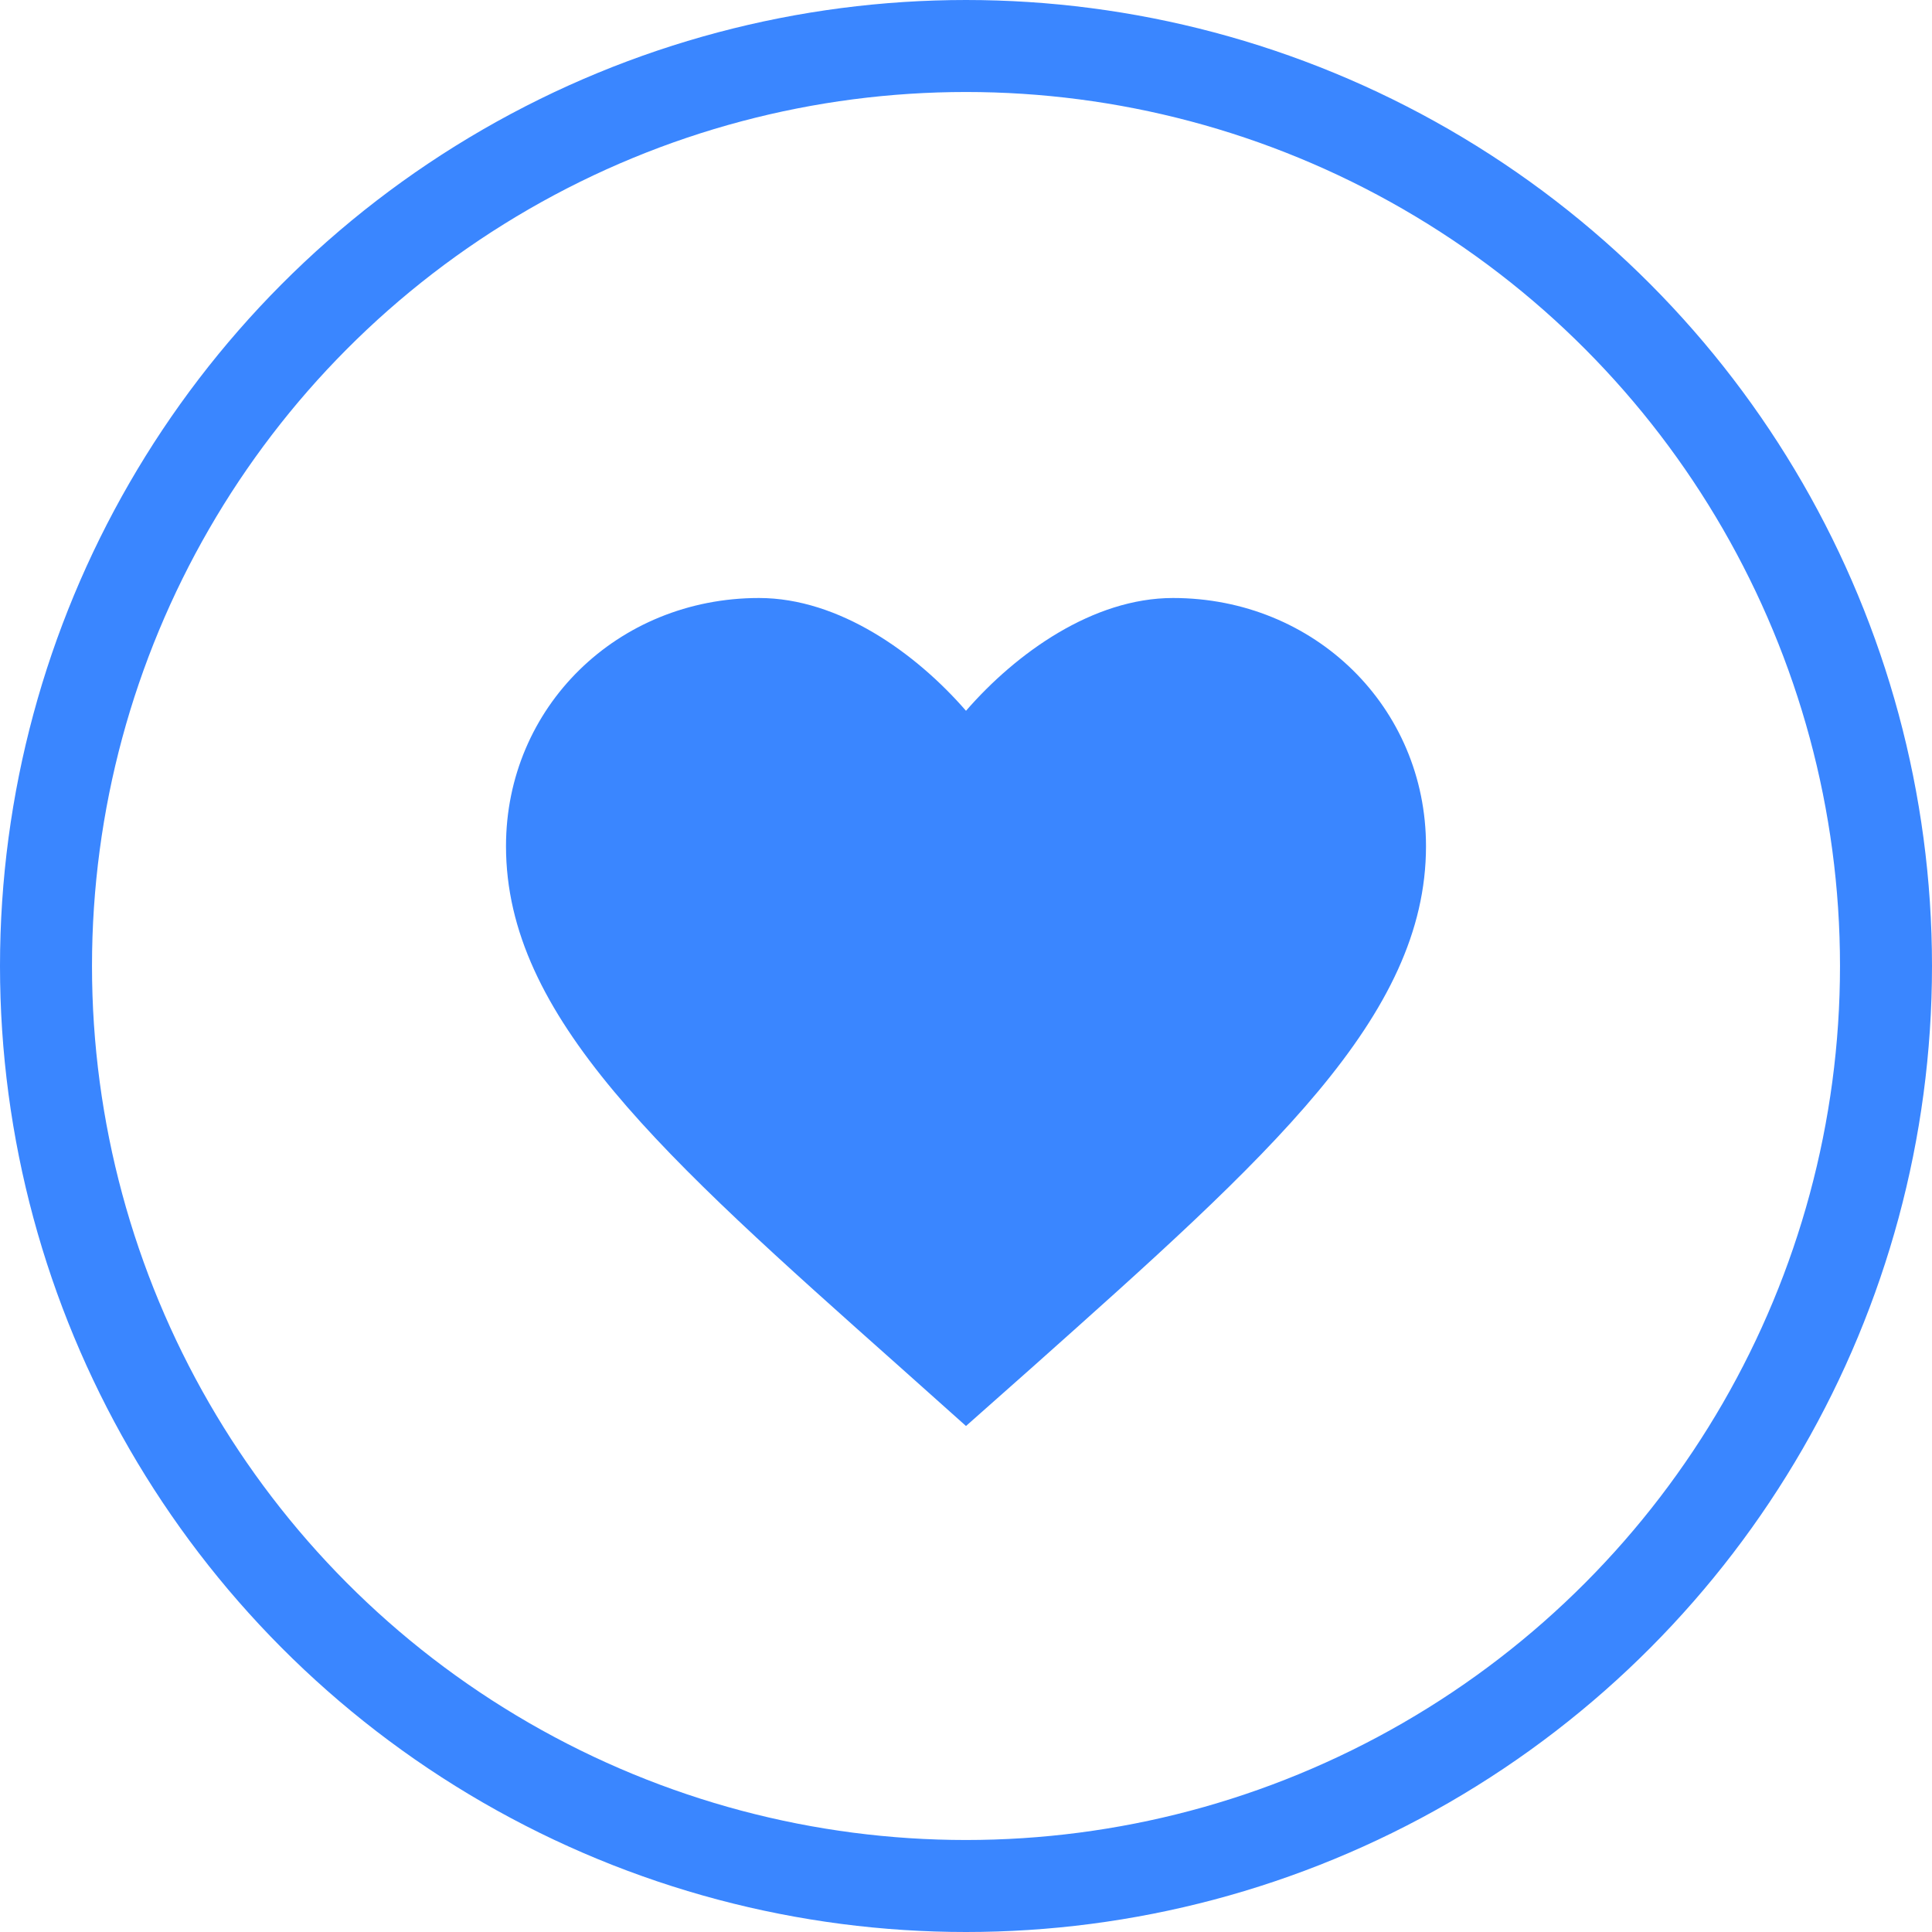 <svg width="42" height="42" viewBox="0 0 42 42" fill="none" xmlns="http://www.w3.org/2000/svg">
<circle cx="21" cy="21" r="20" stroke="#3A86FF" stroke-width="2"/>
<path d="M21 31L19.55 29.705C14.4 25.124 11 22.103 11 18.395C11 15.374 13.42 13 16.5 13C18.24 13 19.91 14.197 21 15.452C22.09 14.197 23.76 13 25.5 13C28.58 13 31 15.374 31 18.395C31 22.103 27.6 25.124 22.45 29.715L21 31Z" fill="#3A86FF"/>
</svg>

